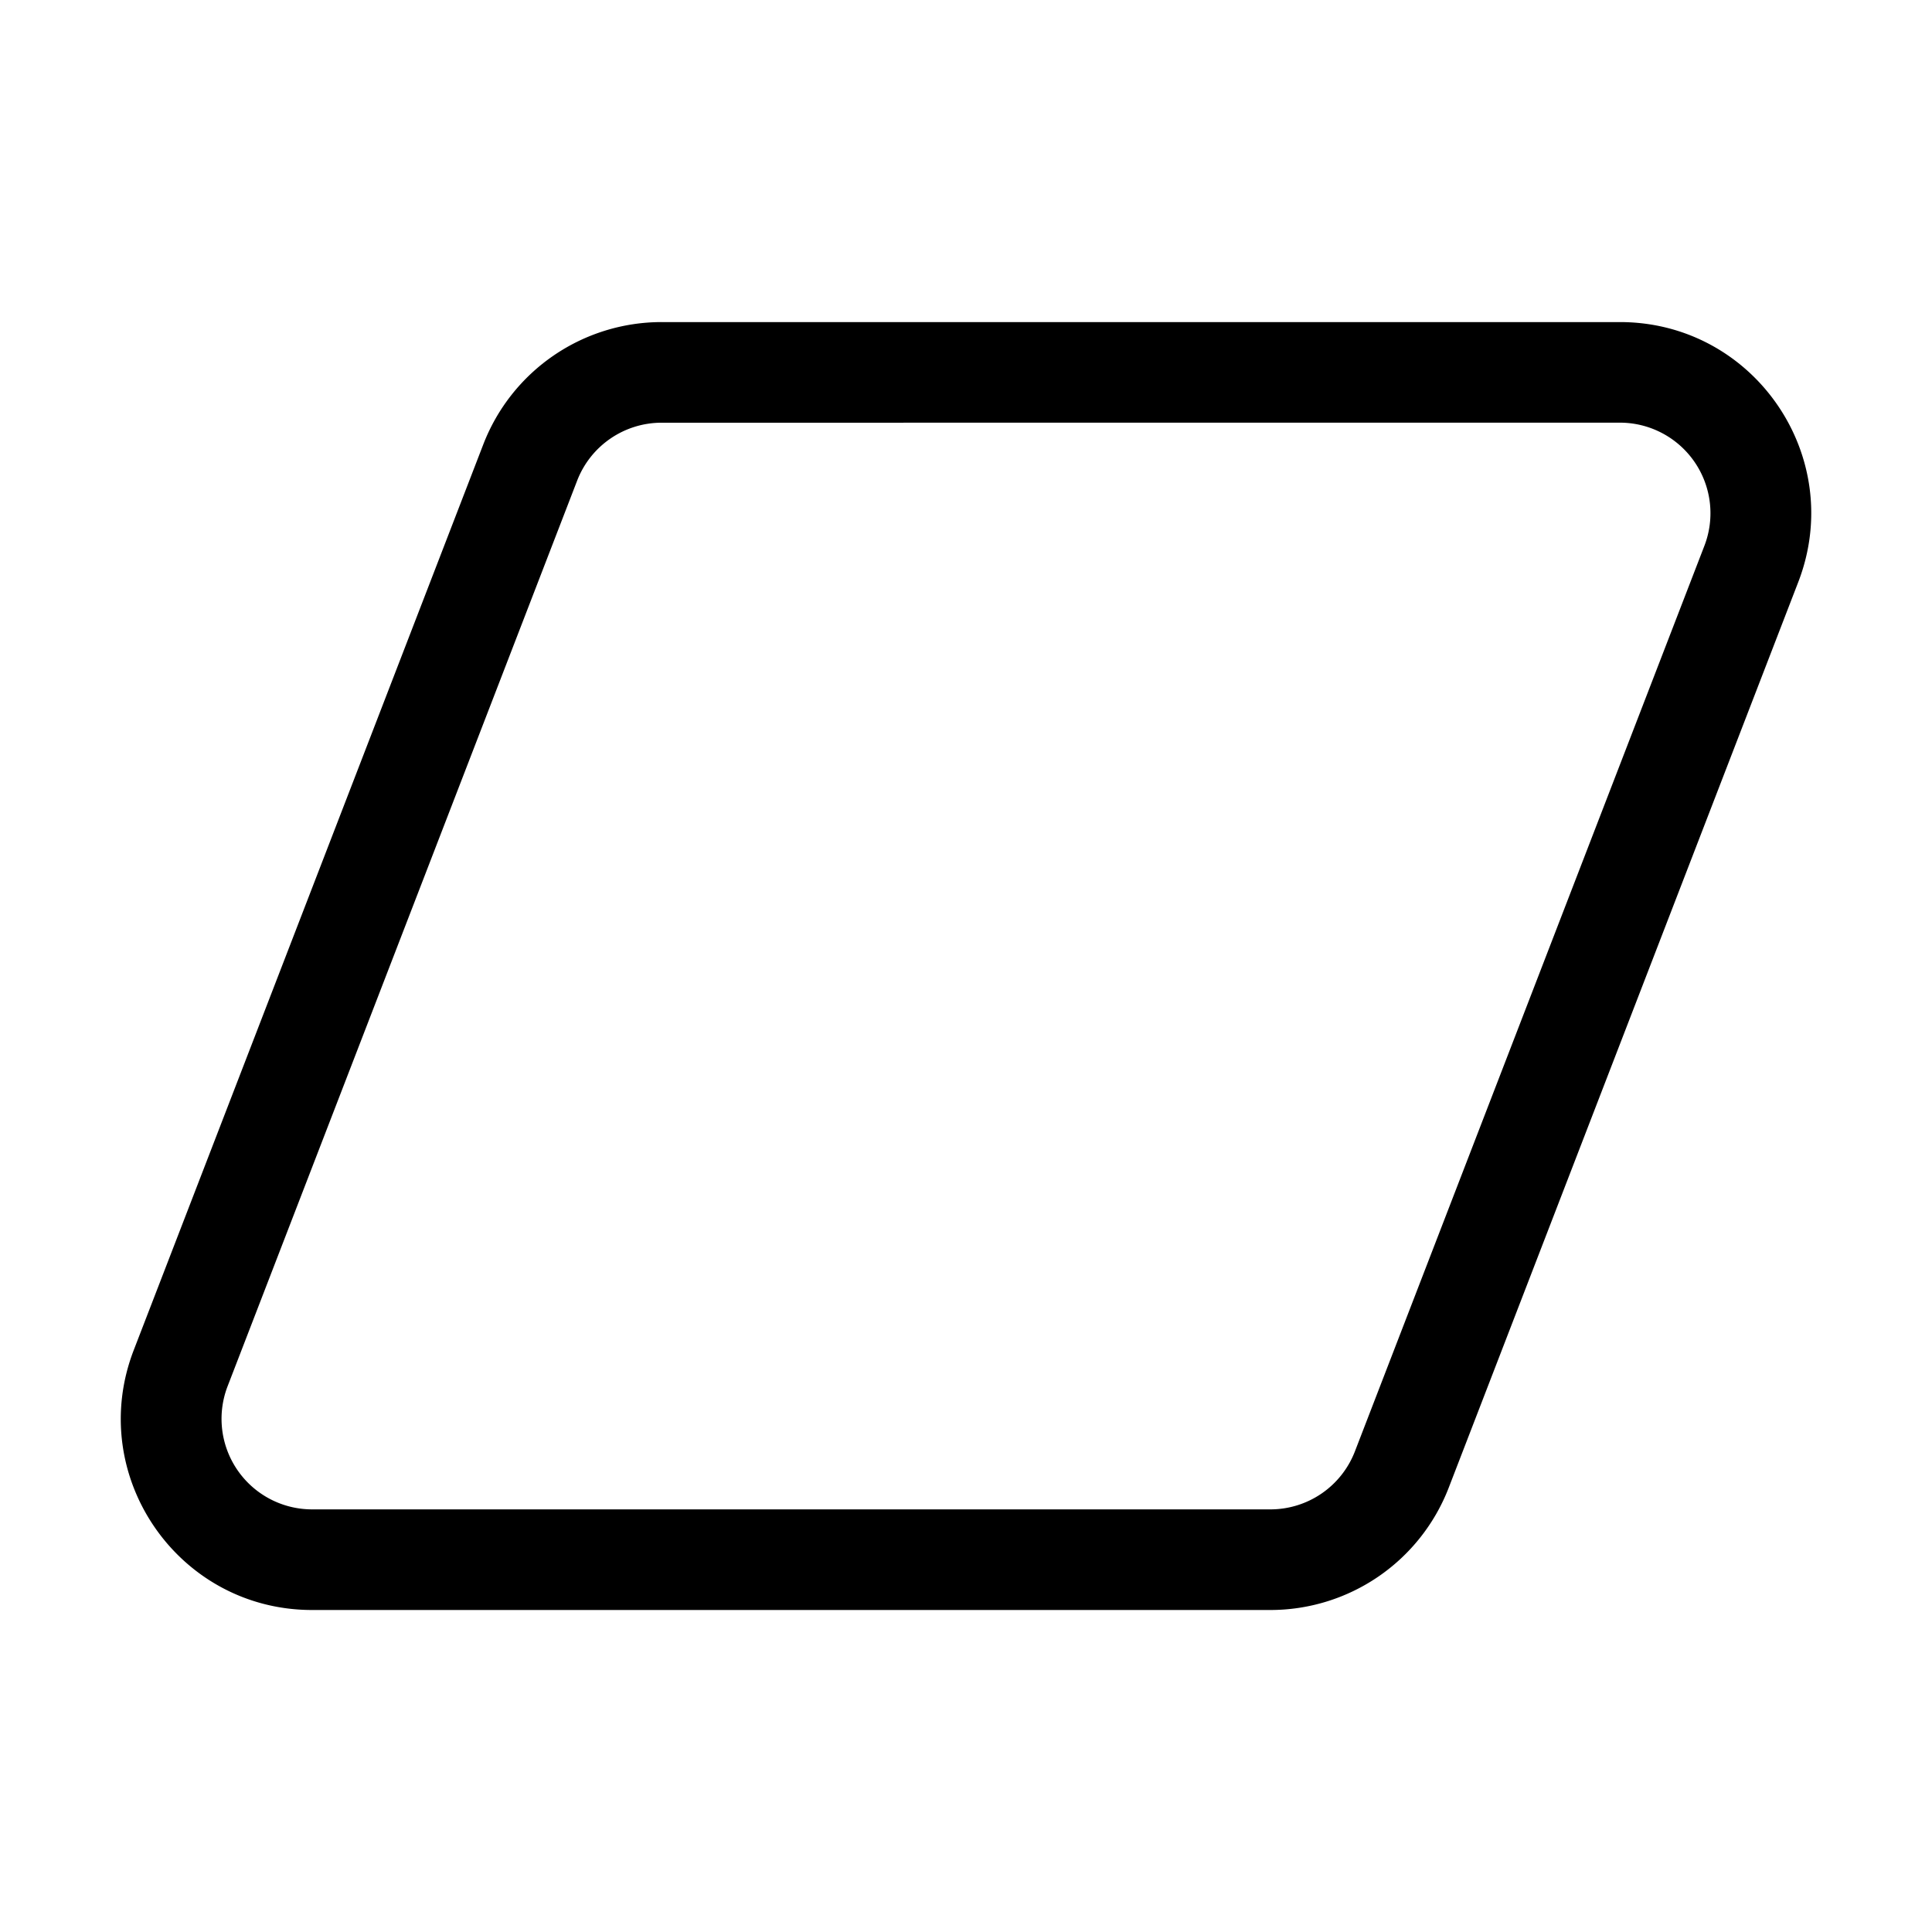 <svg xmlns="http://www.w3.org/2000/svg" xmlns:xlink="http://www.w3.org/1999/xlink" width="48" height="48" viewBox="0 0 48 48"><path fill="currentColor" d="M12.007 11.042a4.75 4.75 0 0 1 4.432-3.04h23.807c3.336 0 5.632 3.348 4.431 6.46l-8.684 22.5A4.75 4.75 0 0 1 31.562 40H7.754c-3.335 0-5.632-3.348-4.43-6.46zm4.432-.54a2.25 2.25 0 0 0-2.1 1.44L5.655 34.44a2.25 2.25 0 0 0 2.1 3.06h23.807a2.25 2.25 0 0 0 2.1-1.44l8.683-22.499a2.25 2.25 0 0 0-2.1-3.06z"/></svg>